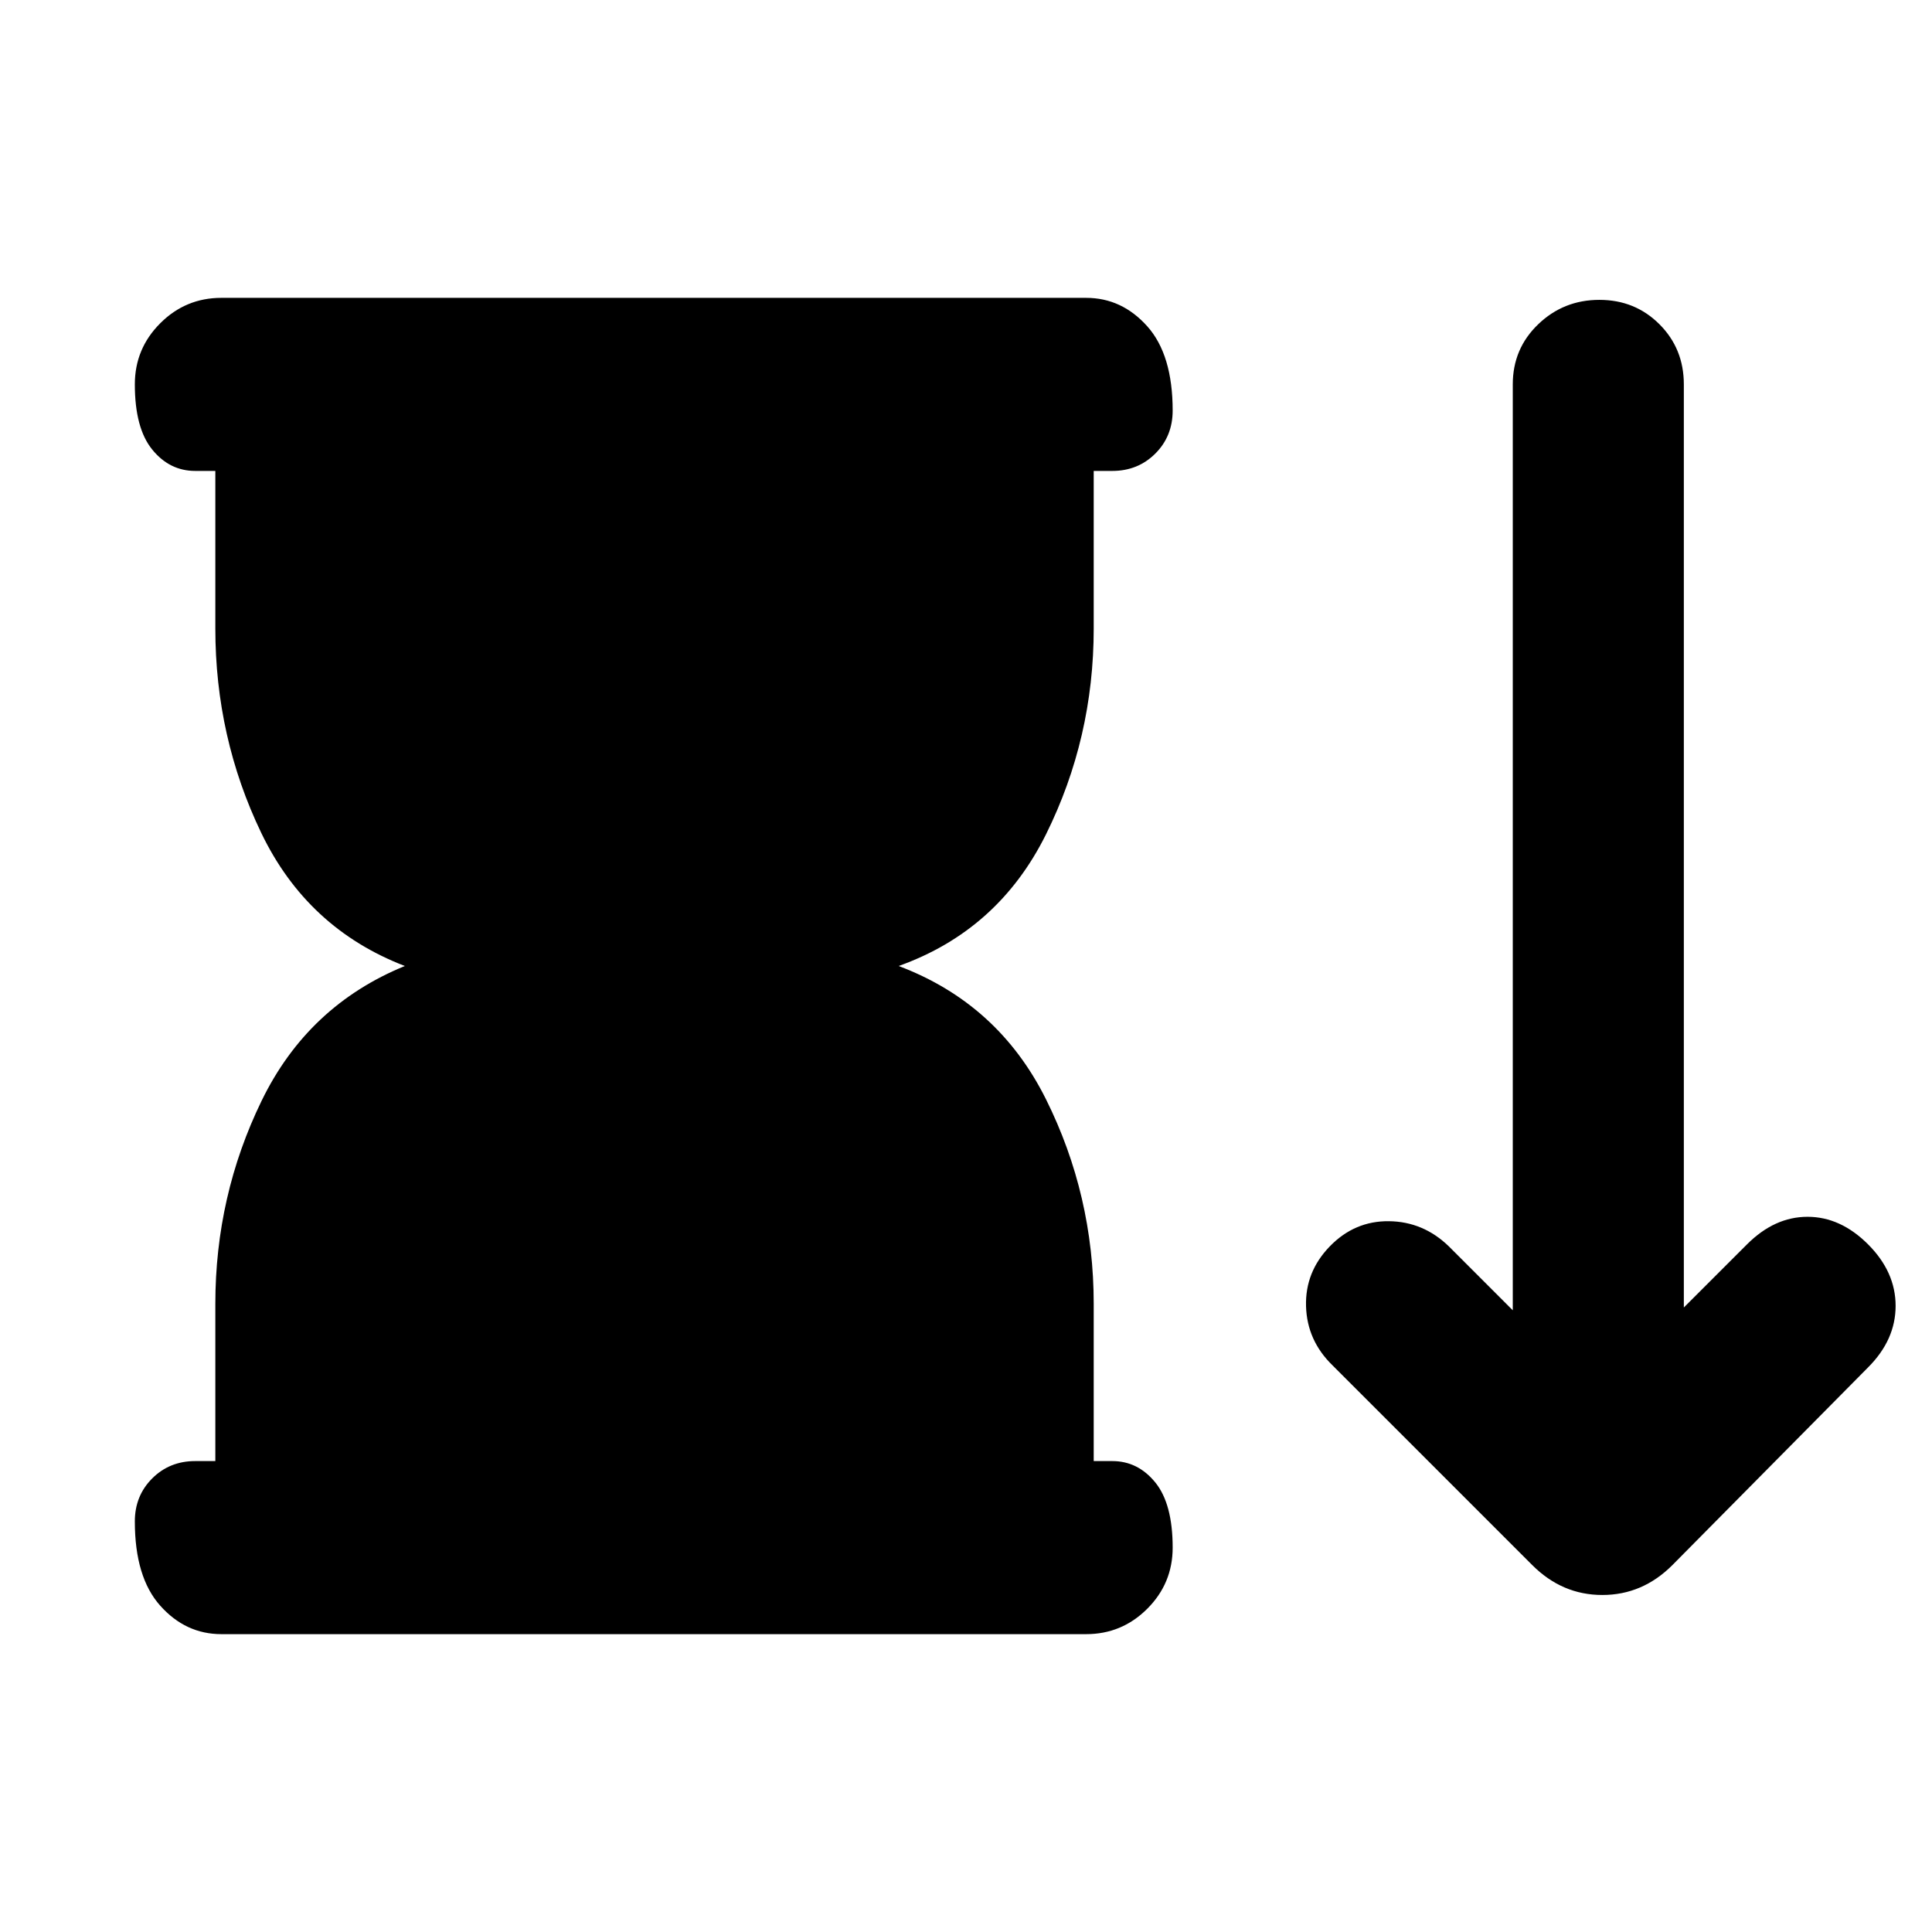 <svg xmlns="http://www.w3.org/2000/svg" height="24" viewBox="0 -960 960 960" width="24"><path d="m761.38-182.31-99.23-99.23q-12.69-12.31-13.19-29.38-.5-17.08 11.81-29.77 12.31-12.69 29.38-12.5 17.08.19 29.77 12.5l31.77 31.77V-769q0-17.75 12.63-29.87Q776.95-811 794.71-811q17.75 0 29.87 12.13 12.11 12.12 12.11 29.87v458.69l31.39-31.38q13.69-13.69 30.07-13.69 16.39 0 30.08 13.69 13.69 13.69 13.69 30.57 0 16.89-13.69 30.58L831-182.31q-14.85 14.85-34.81 14.85t-34.81-14.85ZM107-234v-78.08q0-53.69 23-100.96 23-47.27 71.16-66.96-48.54-18.69-71.35-66.15Q107-593.61 107-647.69V-726H97q-12.75 0-21.37-10.63Q67-747.26 67-769.01q0-17.76 12.63-30.37Q92.25-812 110-812h429.69q17.75 0 30.38 14.13 12.62 14.13 12.62 41.88 0 12.76-8.62 21.37-8.63 8.62-21.38 8.62h-9.23v78.31q0 54.46-23.69 102.23T446.54-480q49.54 18.69 73.23 66.27 23.69 47.58 23.69 101.65V-234h9.23q12.75 0 21.38 10.63 8.62 10.63 8.62 32.38 0 17.76-12.62 30.37Q557.44-148 539.69-148H110q-17.75 0-30.37-14.13Q67-176.26 67-204.01q0-12.76 8.63-21.37Q84.25-234 97-234h10Z"/></svg>